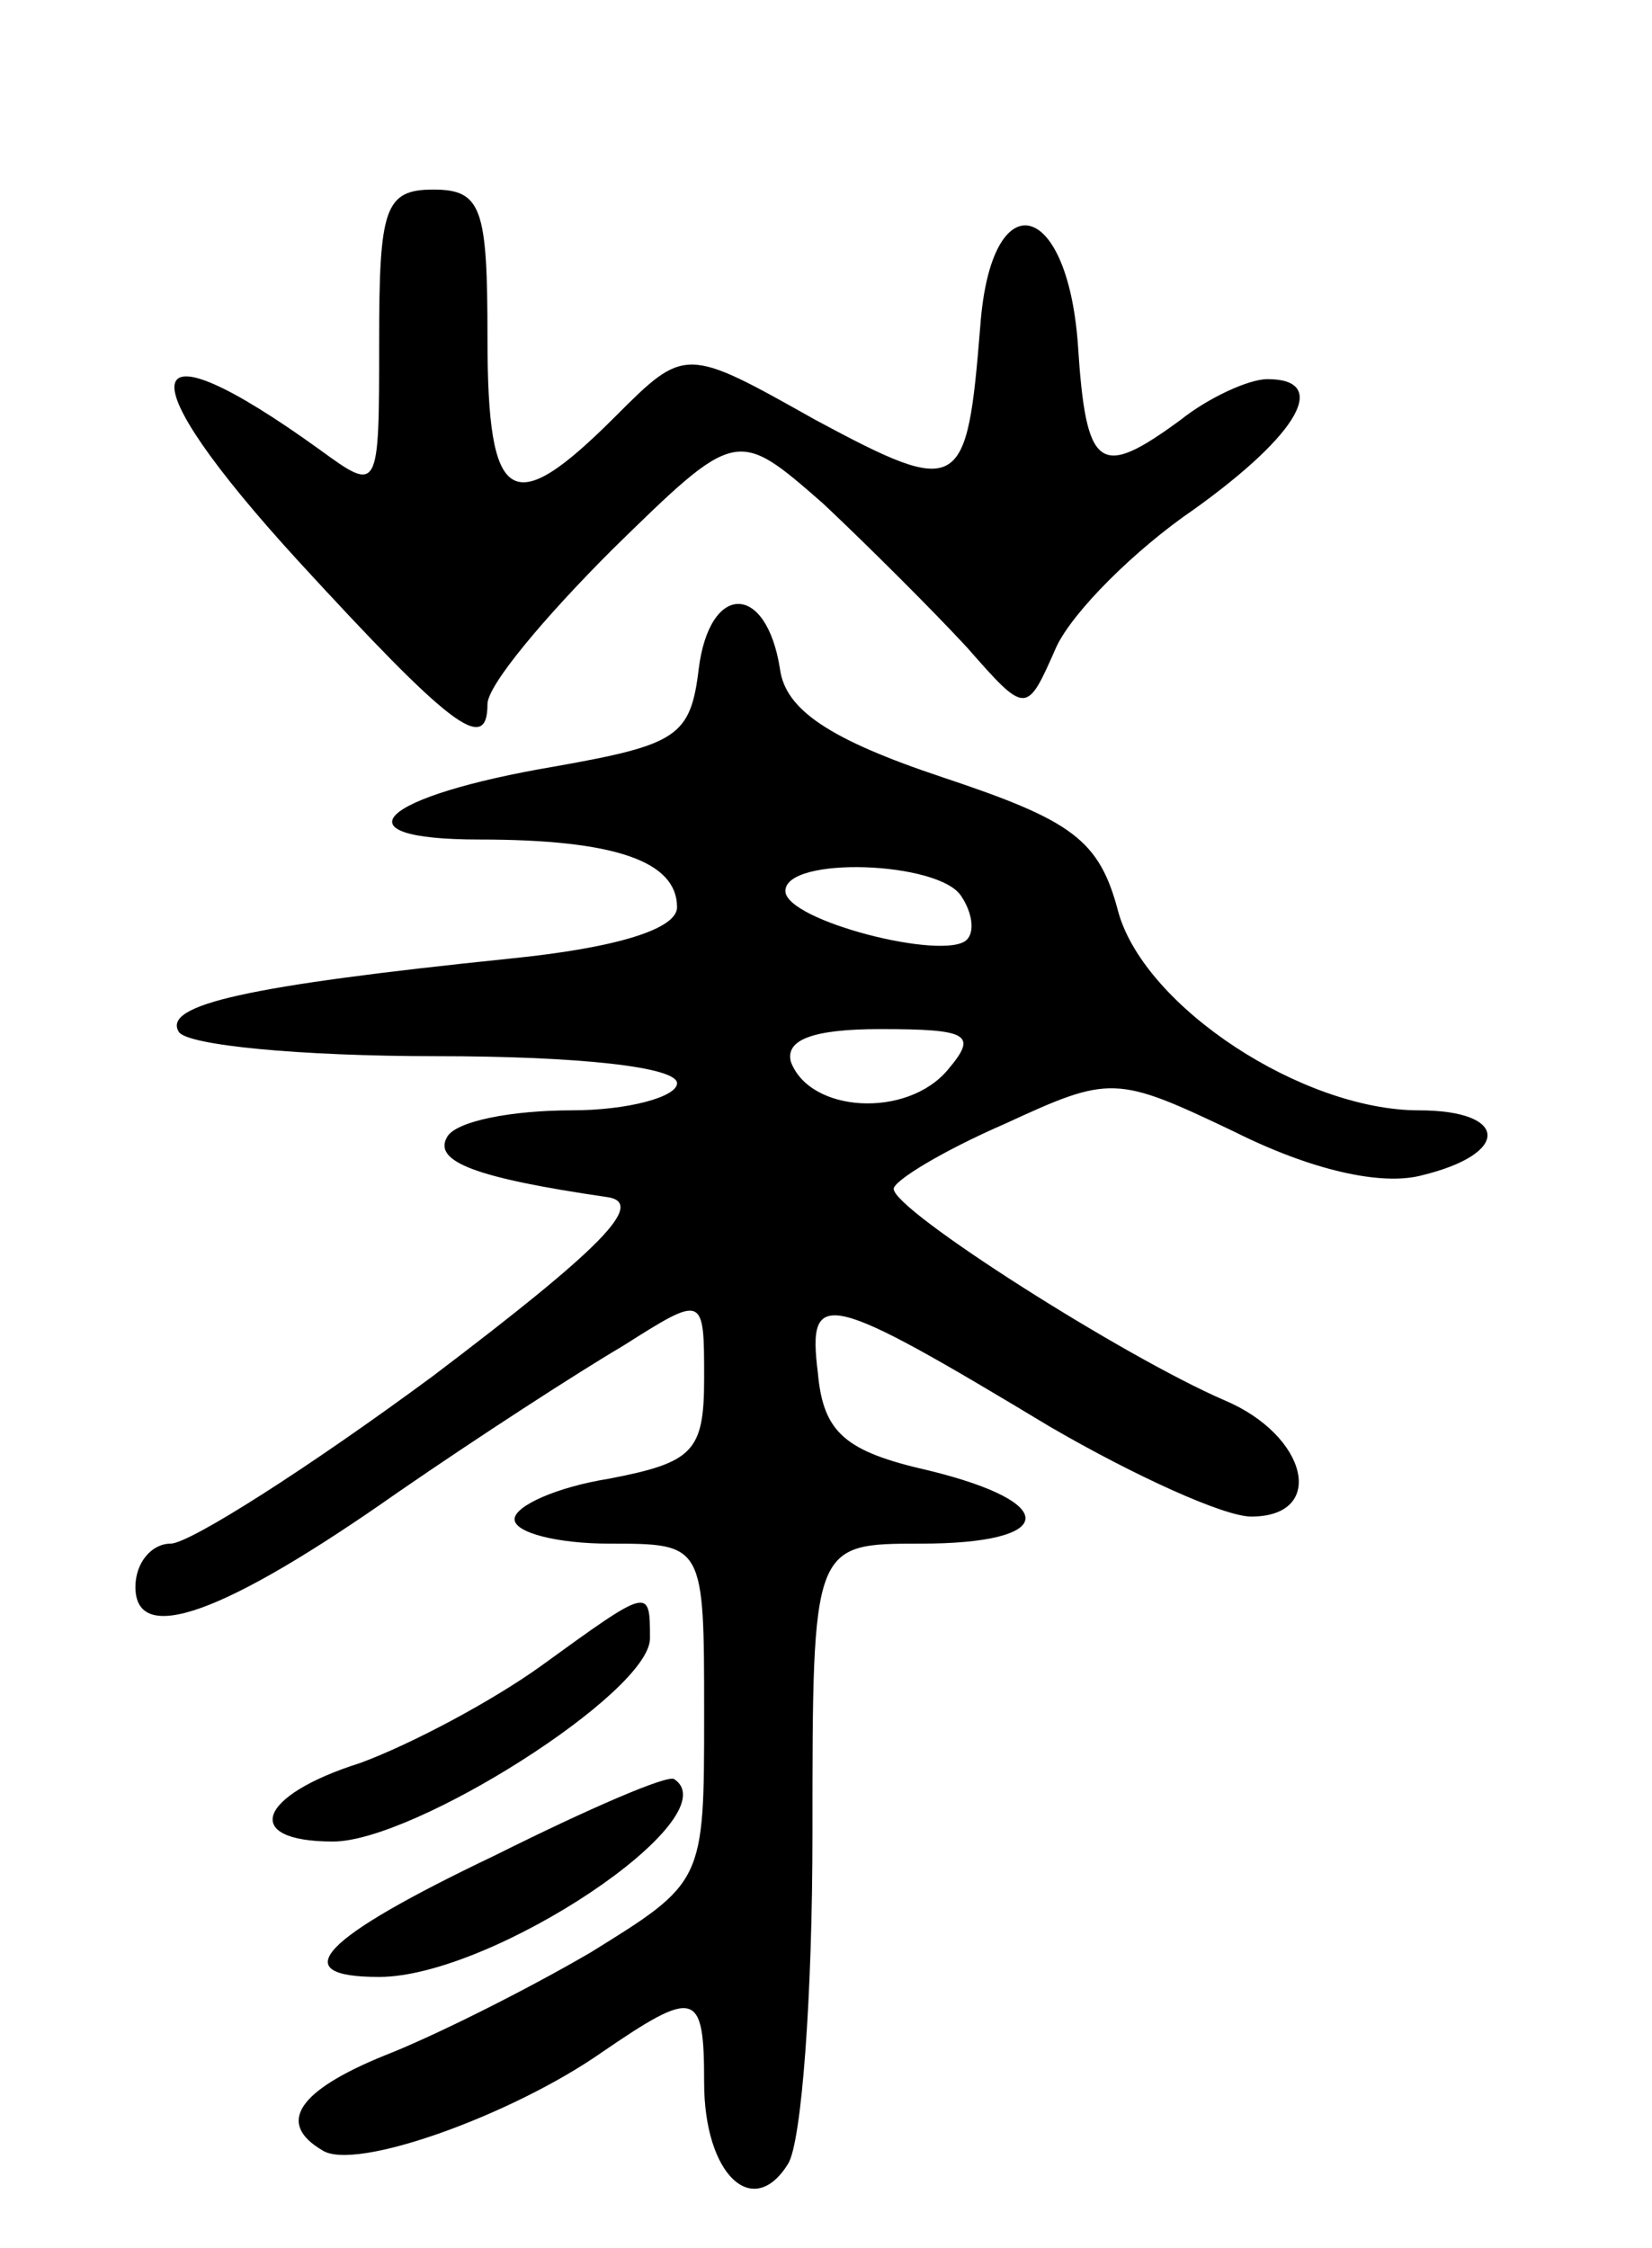 <svg version="1.0" xmlns="http://www.w3.org/2000/svg"
 width="61pt" height="83pt" viewBox="0 0 61 83"
 preserveAspectRatio="xMidYMid meet">
<g transform="translate(0,83) scale(0.1,-0.1)"
fill="#000000" stroke="none">
<path d="M140 704 c0 -56 0 -56 -22 -40 -68 49 -72 29 -8 -41 56 -61 70 -72
70 -53 0 7 21 32 46 57 46 45 46 45 78 17 17 -16 41 -40 53 -53 22 -25 22 -25
33 0 6 13 29 36 51 51 39 28 50 48 27 48 -7 0 -22 -7 -32 -15 -30 -22 -35 -19
-38 28 -4 54 -32 60 -36 7 -5 -62 -7 -64 -61 -35 -48 27 -48 27 -74 1 -38 -38
-47 -33 -47 29 0 48 -2 55 -20 55 -18 0 -20 -7 -20 -56z"/>
<path d="M258 583 c-3 -25 -8 -28 -53 -36 -65 -11 -82 -27 -28 -27 50 0 73 -8
73 -25 0 -8 -22 -15 -62 -19 -97 -10 -128 -17 -122 -27 3 -5 45 -9 95 -9 53 0
89 -4 89 -10 0 -5 -18 -10 -39 -10 -22 0 -43 -4 -46 -10 -5 -9 11 -15 59 -22
15 -2 -2 -19 -64 -66 -46 -34 -90 -62 -97 -62 -7 0 -13 -7 -13 -16 0 -22 33
-10 97 35 29 20 66 44 83 54 30 19 30 19 30 -12 0 -27 -4 -31 -35 -37 -19 -3
-35 -10 -35 -15 0 -5 16 -9 35 -9 35 0 35 0 35 -63 0 -62 0 -62 -42 -88 -24
-14 -58 -31 -76 -38 -32 -13 -40 -25 -23 -35 12 -8 70 13 103 36 35 24 38 23
38 -11 0 -34 18 -51 31 -30 5 8 9 62 9 122 0 107 0 107 40 107 50 0 52 15 3
27 -31 7 -39 14 -41 36 -4 32 3 30 86 -20 31 -18 64 -33 74 -33 28 0 21 30
-10 43 -37 16 -122 70 -122 78 0 3 18 14 41 24 39 18 41 18 85 -3 28 -14 54
-20 69 -16 33 8 32 24 -1 24 -43 0 -101 38 -111 73 -7 27 -17 34 -65 50 -42
14 -58 25 -60 40 -5 32 -26 32 -30 0z m97 -84 c4 -6 5 -13 2 -16 -8 -8 -67 7
-67 18 0 13 57 11 65 -2z m-5 -64 c-15 -18 -51 -16 -58 3 -2 8 8 12 33 12 33
0 36 -2 25 -15z"/>
<path d="M200 215 c-18 -13 -48 -29 -67 -36 -38 -12 -44 -29 -10 -29 30 0 117
55 117 75 0 19 0 19 -40 -10z"/>
<path d="M183 145 c-65 -31 -78 -45 -43 -45 42 0 130 59 109 73 -2 2 -32 -11
-66 -28z"/>
</g>
</svg>
